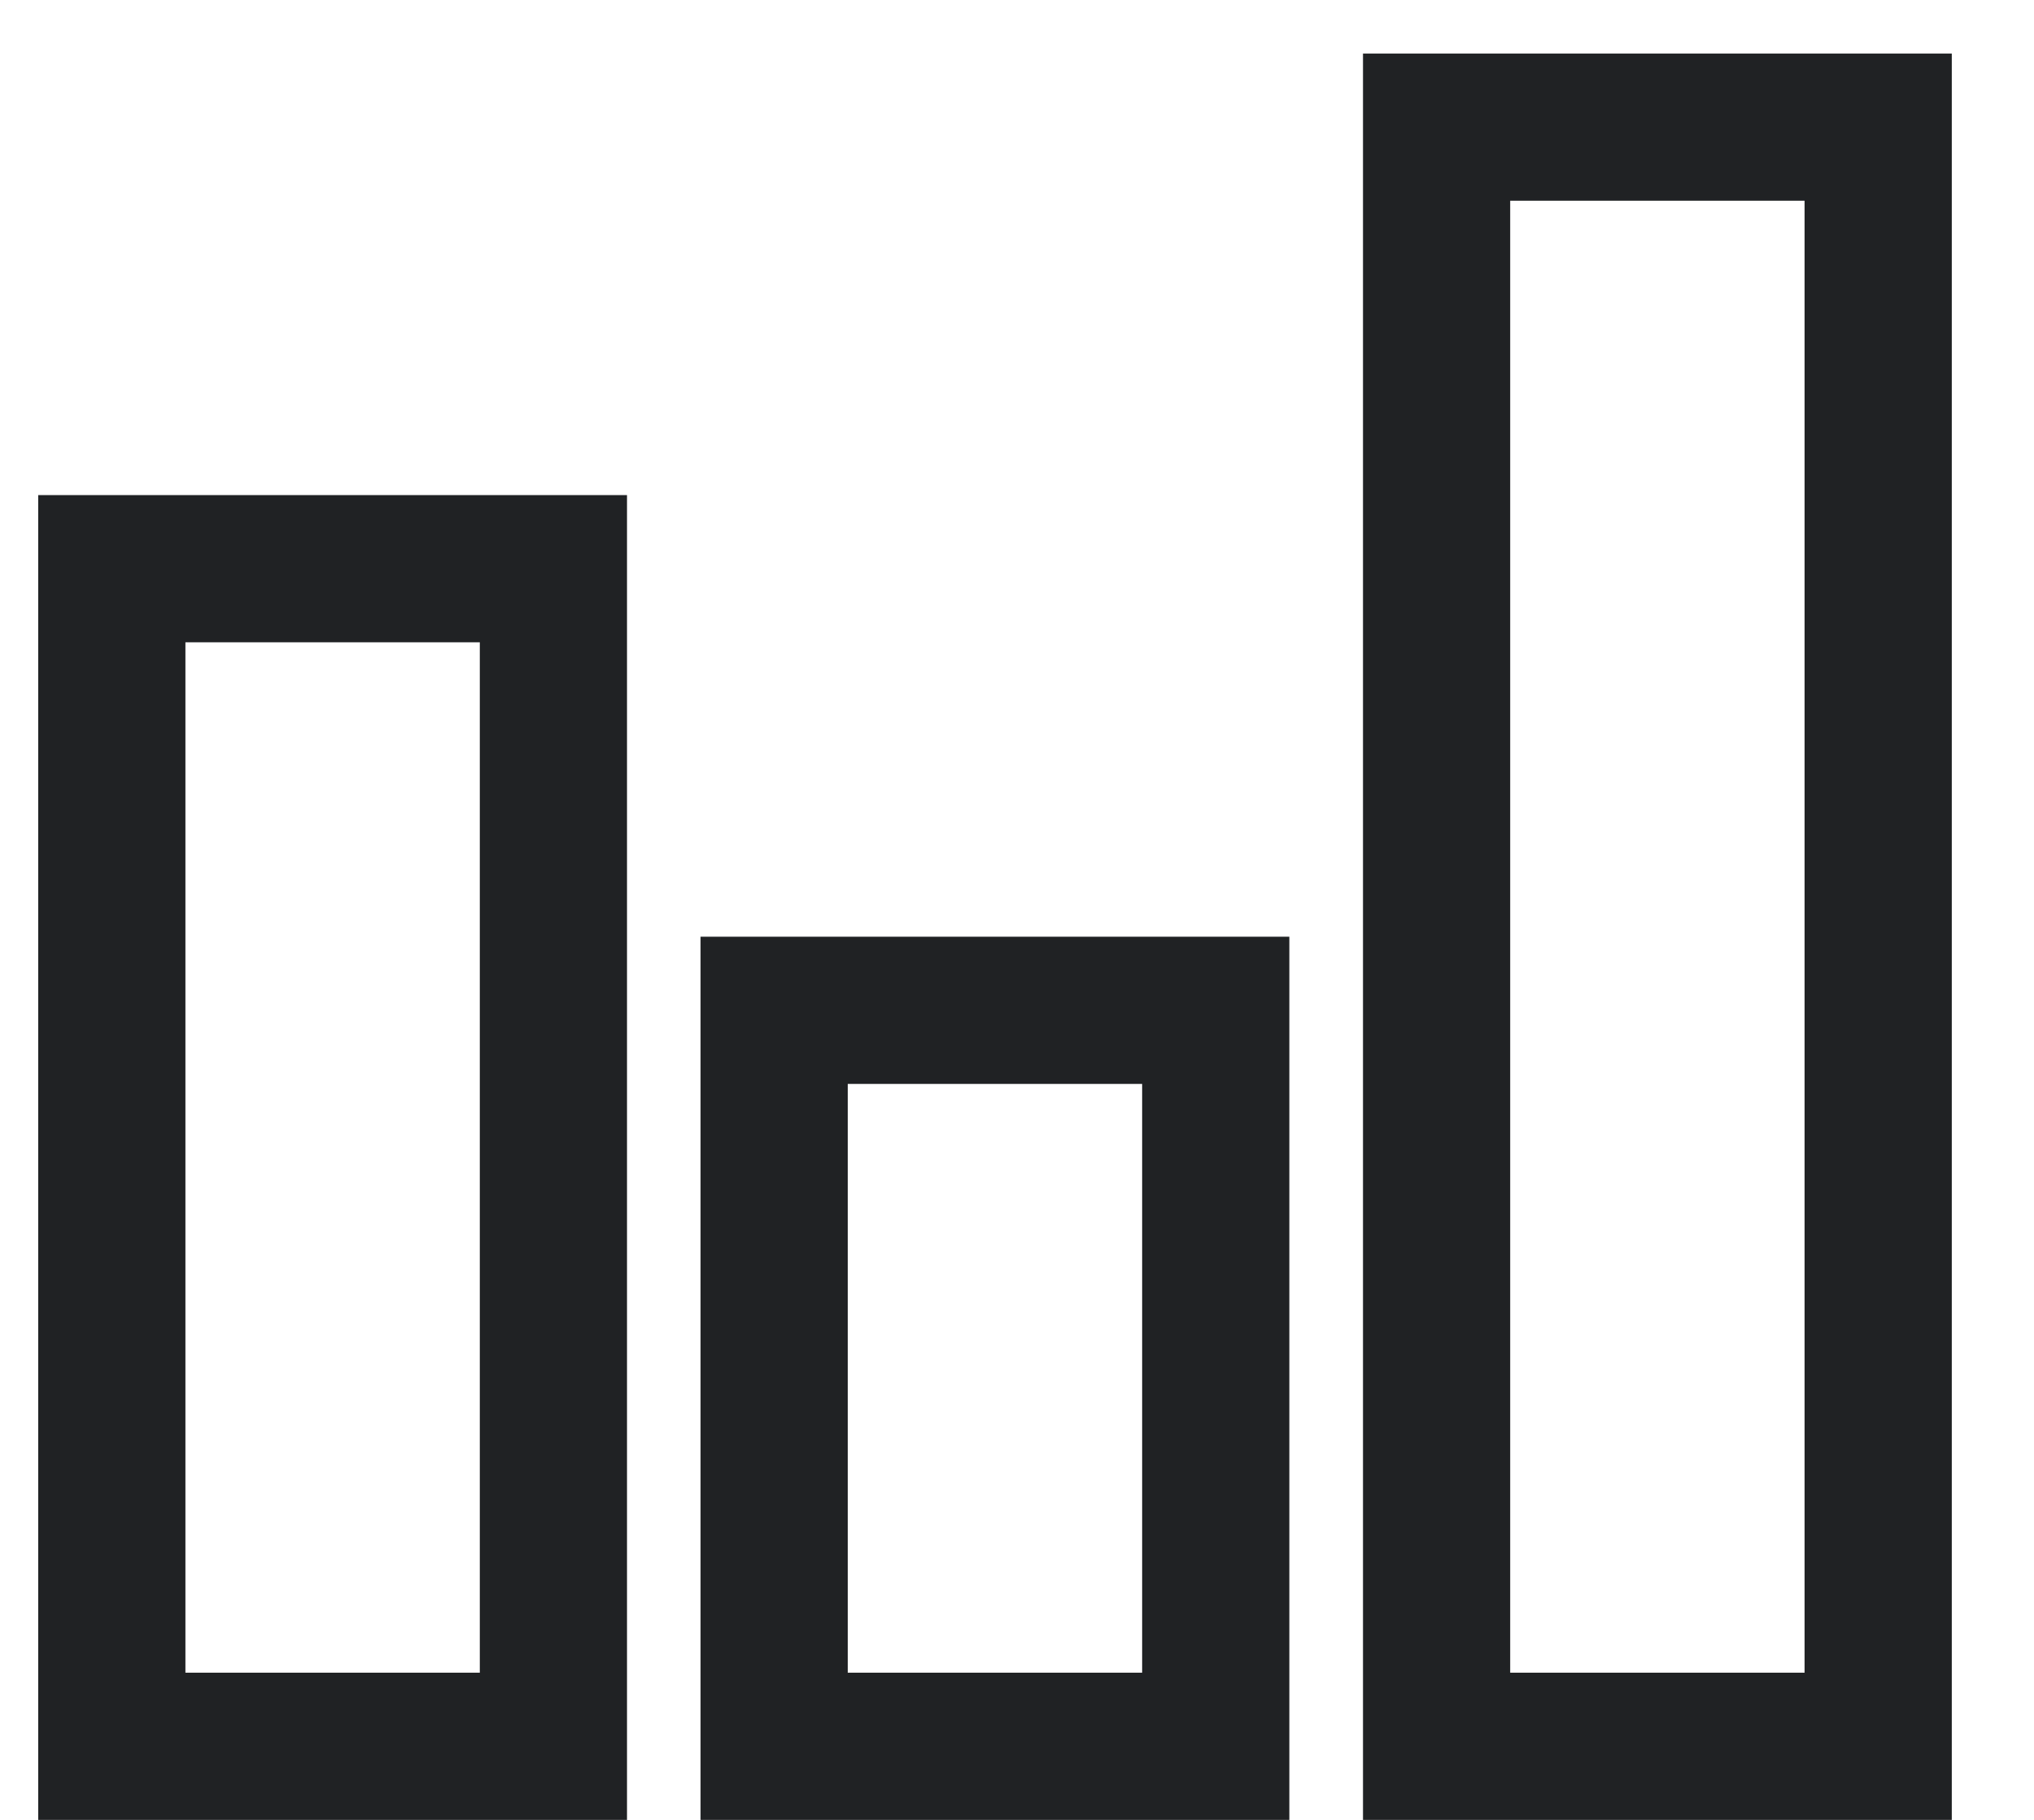 <svg width="19" height="17" viewBox="0 0 19 17" fill="none" xmlns="http://www.w3.org/2000/svg">
<path d="M12.732 0.5H13.419H17.544H18.232V1.188V16.312V17H17.544H13.419H12.732V16.312V1.188V0.5ZM14.107 1.875V15.625H16.857V1.875H14.107ZM0.357 4.625H1.044H5.169H5.857V5.312V16.312V17H5.169H1.044H0.357V16.312V5.312V4.625ZM1.732 6V15.625H4.482V6H1.732ZM6.544 8.75H7.232H11.357H12.044V9.438V16.312V17H11.357H7.232H6.544V16.312V9.438V8.75ZM7.919 10.125V15.625H10.669V10.125H7.919Z" fill="#202224"/>
</svg>
